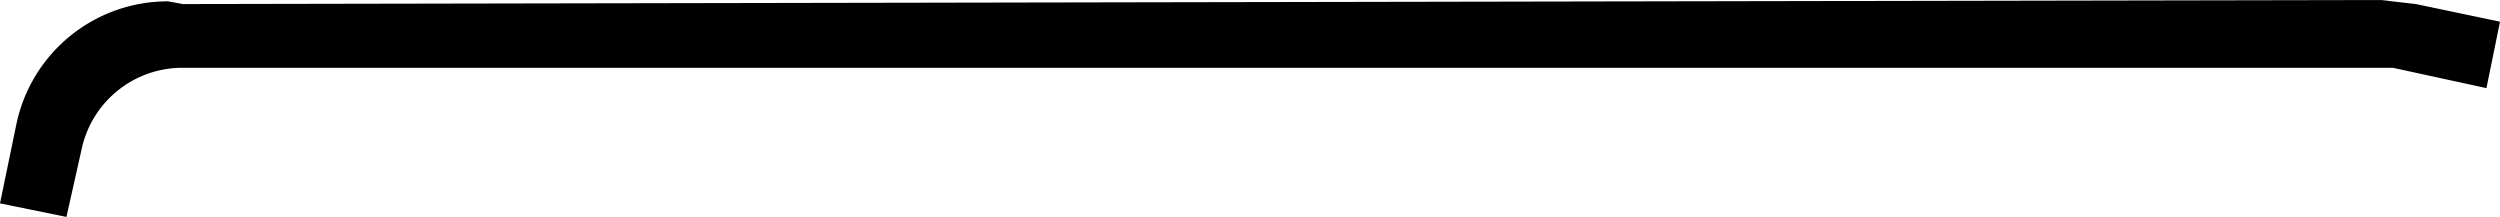 <?xml version="1.0" encoding="utf-8"?>
<!-- Generator: Fusion 360, Shaper Origin Export Add-In, Version 1.7.0  -->
<svg xmlns="http://www.w3.org/2000/svg" xmlns:xlink="http://www.w3.org/1999/xlink" xmlns:shaper="http://www.shapertools.com/namespaces/shaper" shaper:fusionaddin="version:1.7.0" width="1.844cm" height="0.16cm" version="1.1" x="0cm" y="0cm" viewBox="0 0 1.844 0.16" enable-background="new 0 0 1.844 0.16" xml:space="preserve"><path d="M-0.862,-0.085 A0.076,0.076 168.195 0,0 -0.787,-0.024 L0.843,-0.024 0.912,-0.039 0.922,0.01 0.86,0.023 0.834,0.026 -0.787,0.023 -0.798,0.025 A0.114,0.114 90.056 0,1 -0.91,-0.066 L-0.922,-0.124 -0.873,-0.134 -0.862,-0.085z" transform="matrix(1,0,0,-1,0.922,0.026)" fill="rgb(0,0,0)" shaper:cutDepth="0.254cm" stroke-linecap="round" stroke-linejoin="round" /></svg>